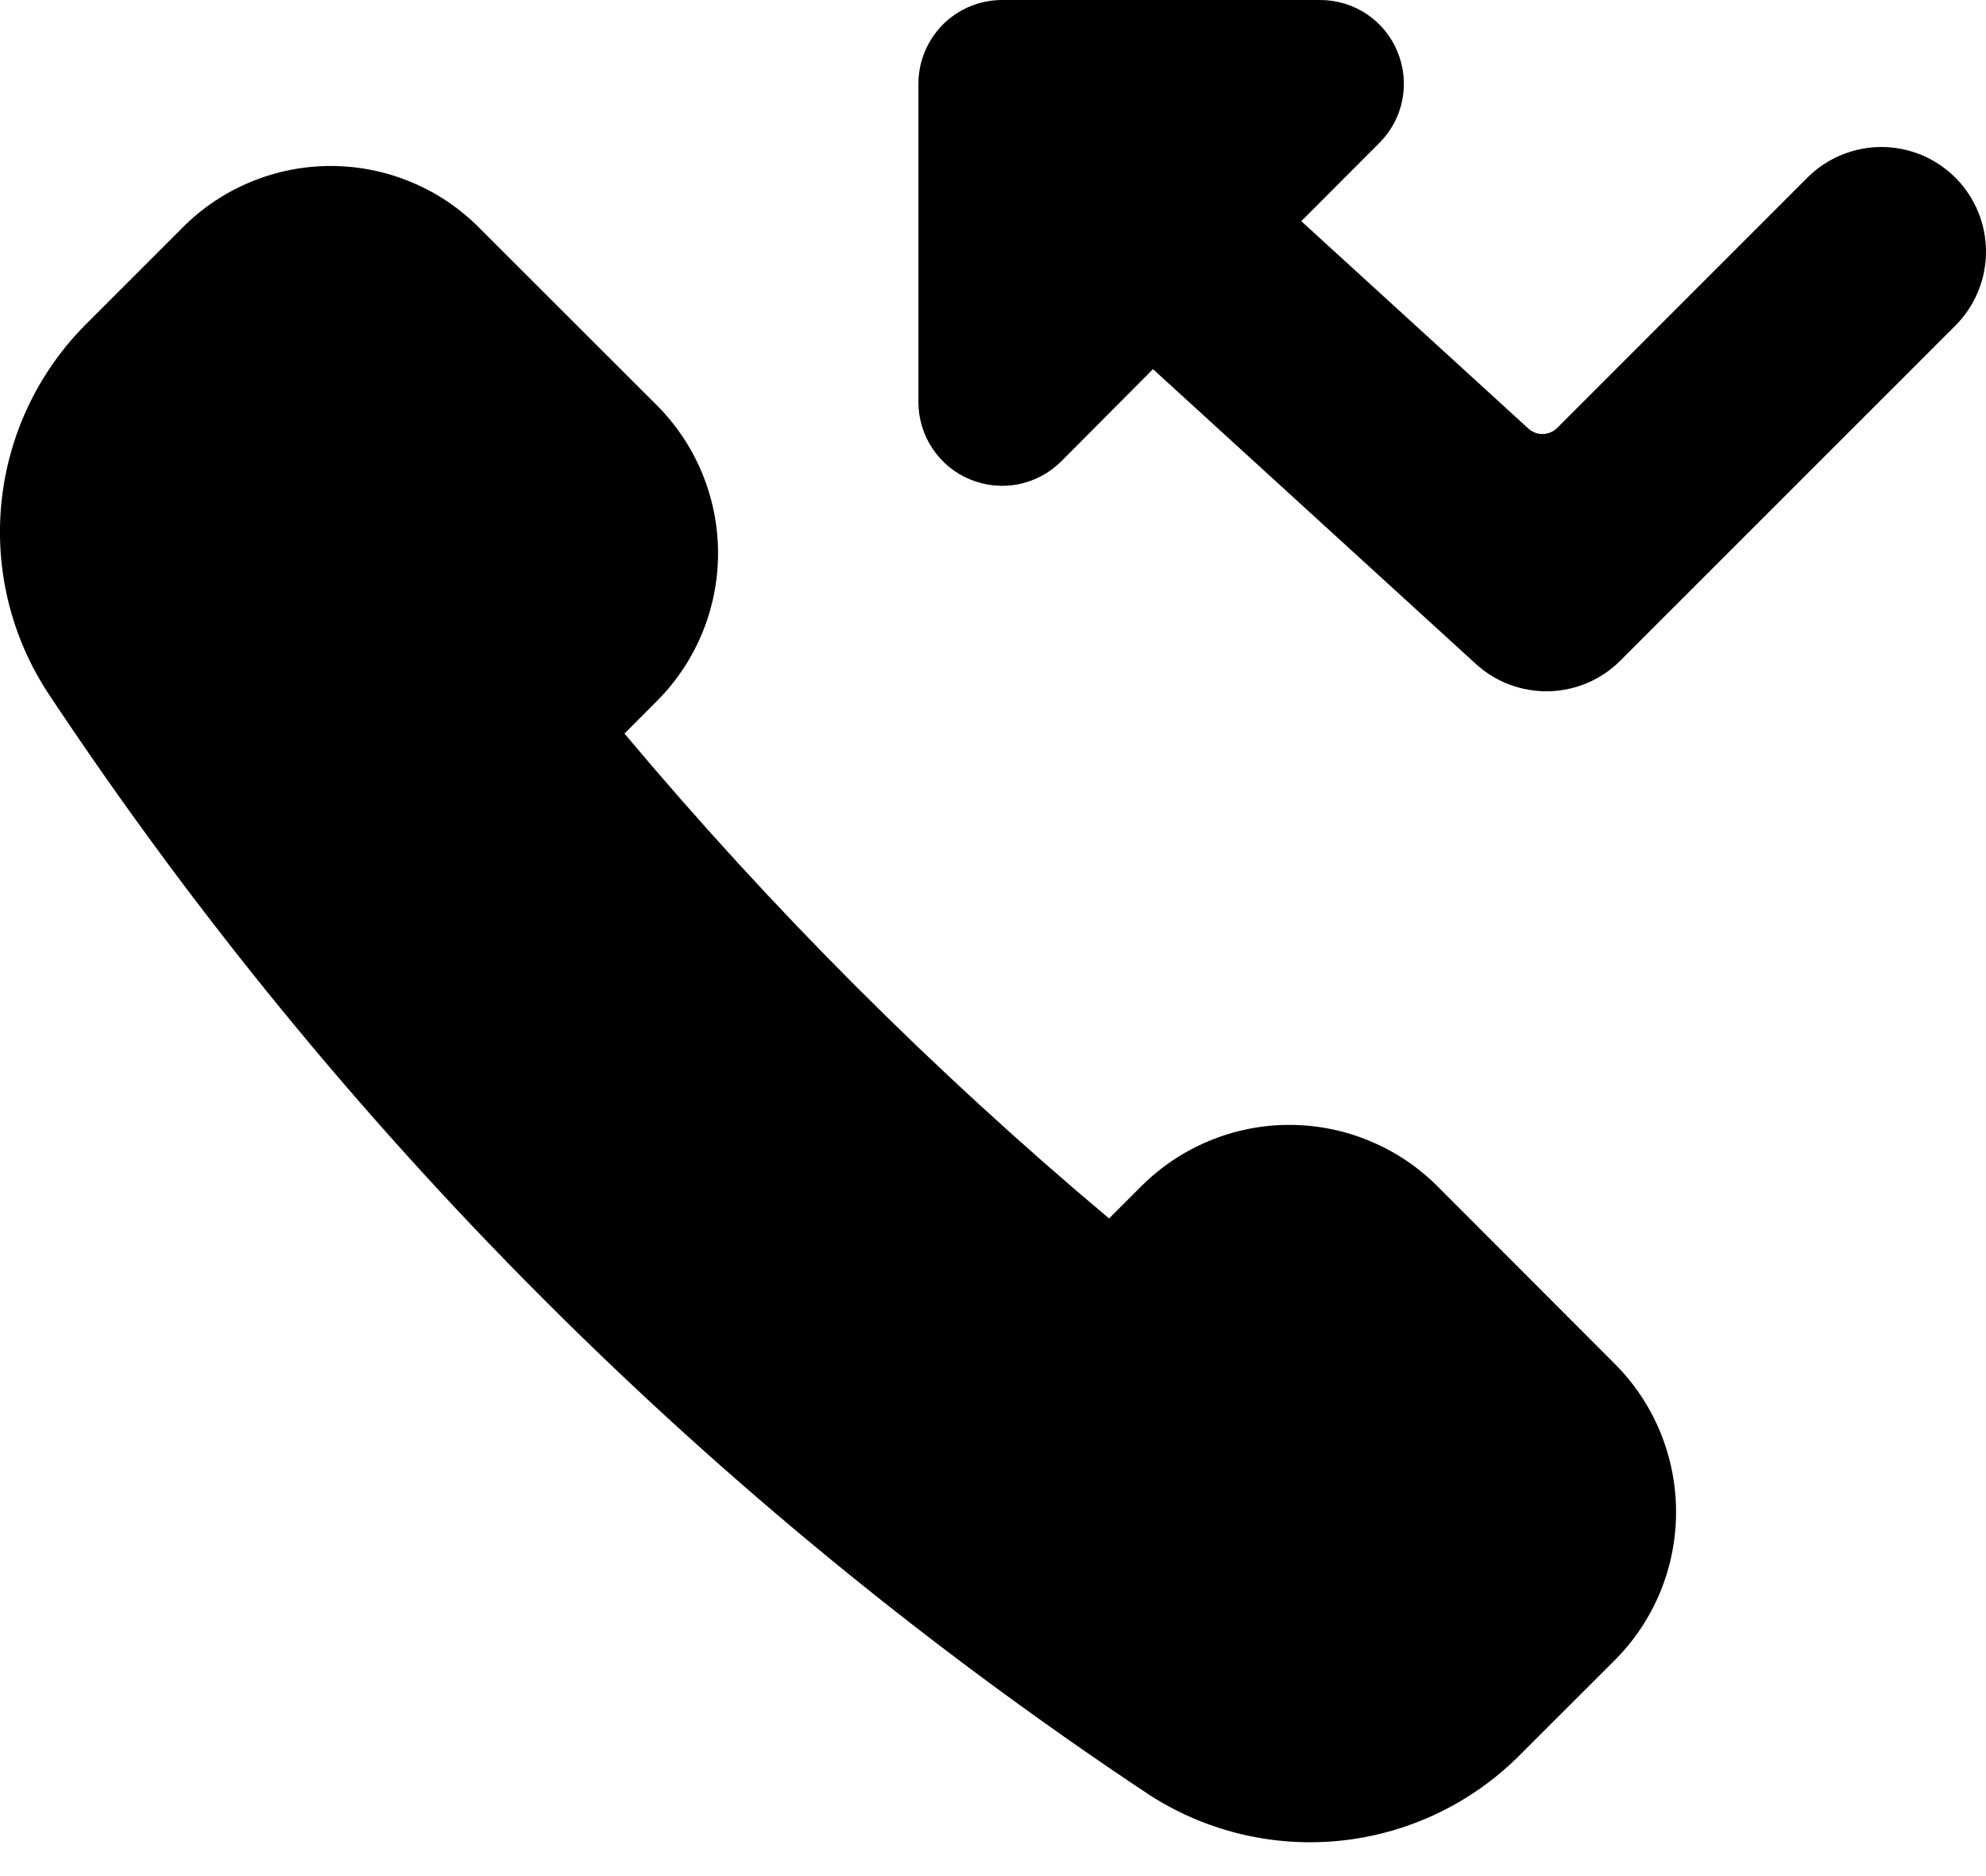 <svg viewBox="0 0 18 17" xmlns="http://www.w3.org/2000/svg">
<path fill-rule="evenodd" clip-rule="evenodd" d="M17.415 1.404C17.53 1.452 17.634 1.522 17.723 1.61C17.9 1.788 18 2.029 18 2.28C18 2.531 17.9 2.773 17.723 2.95L14.686 5.986C14.514 6.159 14.281 6.258 14.037 6.264C13.793 6.269 13.556 6.181 13.376 6.016L10.45 3.345L9.619 4.18C9.513 4.286 9.378 4.358 9.231 4.388C9.083 4.417 8.931 4.402 8.792 4.344C8.653 4.287 8.535 4.19 8.452 4.065C8.368 3.94 8.324 3.793 8.324 3.643V0.759C8.324 0.558 8.404 0.365 8.546 0.222C8.688 0.08 8.881 1.77858e-05 9.083 1.77858e-05H11.96C12.111 -0.001 12.259 0.043 12.385 0.126C12.511 0.21 12.609 0.329 12.666 0.469C12.724 0.608 12.739 0.762 12.709 0.91C12.679 1.058 12.606 1.193 12.498 1.299L11.794 2.004L13.852 3.883C13.888 3.916 13.936 3.934 13.984 3.933C14.033 3.931 14.08 3.912 14.114 3.877L16.381 1.61C16.469 1.522 16.574 1.452 16.689 1.404C16.804 1.357 16.927 1.332 17.052 1.332C17.176 1.332 17.3 1.357 17.415 1.404ZM12.412 10.338C12.643 10.433 12.852 10.573 13.028 10.749L14.636 12.359C14.812 12.535 14.952 12.744 15.047 12.975C15.142 13.205 15.191 13.452 15.191 13.701C15.191 13.95 15.142 14.197 15.047 14.427C14.952 14.657 14.812 14.867 14.636 15.043L13.752 15.926C13.316 16.353 12.748 16.619 12.141 16.68C11.534 16.741 10.924 16.593 10.412 16.261C6.455 13.634 3.064 10.242 0.438 6.284C0.102 5.773 -0.048 5.163 0.013 4.555C0.074 3.947 0.342 3.378 0.773 2.944L1.656 2.061C1.832 1.884 2.041 1.744 2.271 1.649C2.502 1.553 2.749 1.504 2.998 1.504C3.247 1.504 3.494 1.553 3.724 1.649C3.955 1.744 4.164 1.884 4.34 2.061L5.952 3.671C6.308 4.027 6.508 4.51 6.508 5.013C6.508 5.516 6.308 5.999 5.952 6.354L5.66 6.647C6.993 8.237 8.463 9.707 10.052 11.041L10.344 10.749C10.52 10.573 10.729 10.433 10.96 10.338C11.19 10.242 11.437 10.193 11.686 10.193C11.935 10.193 12.182 10.242 12.412 10.338Z" />
</svg>
